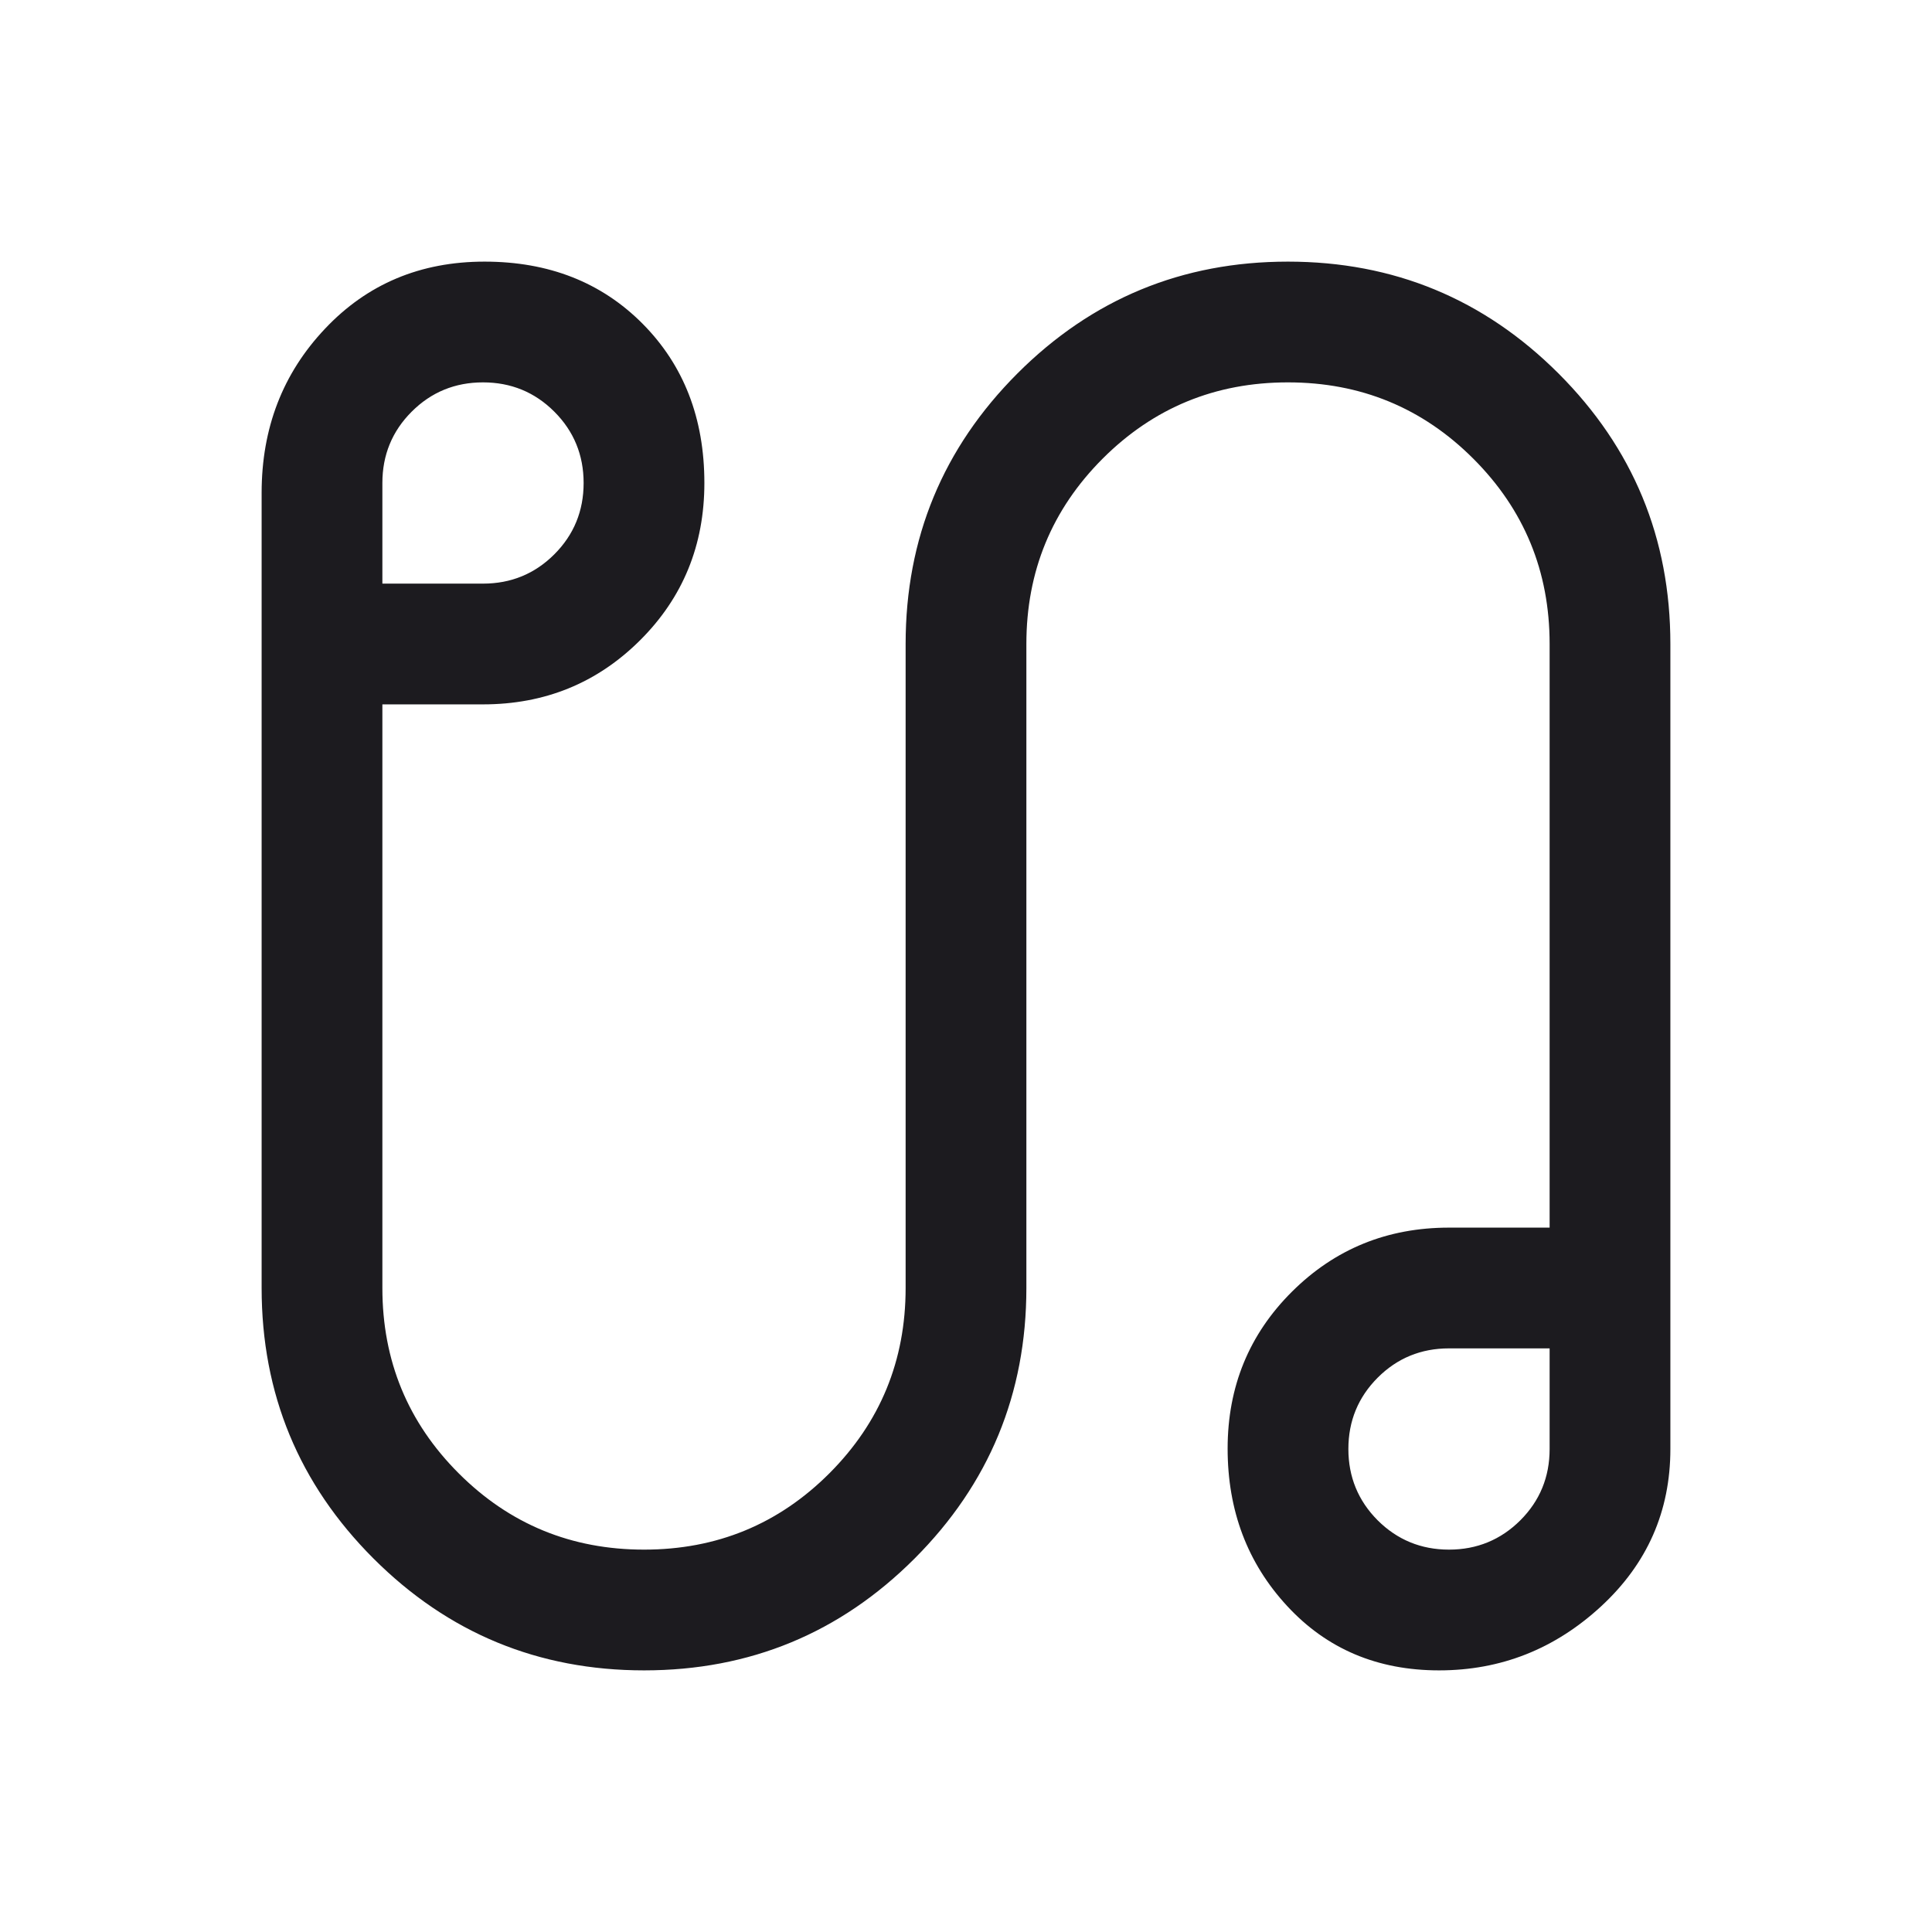 <svg width="24" height="24" viewBox="0 0 24 24" fill="none" xmlns="http://www.w3.org/2000/svg">
<mask id="mask0_331_1142" style="mask-type:alpha" maskUnits="userSpaceOnUse" x="0" y="0" width="24" height="24">
<rect width="24" height="24" fill="#D9D9D9"/>
</mask>
<g mask="url(#mask0_331_1142)">
<path d="M8.001 20.75C6.688 20.75 5.567 20.287 4.64 19.361C3.713 18.434 3.25 17.314 3.25 16V6.123C3.25 5.319 3.512 4.639 4.037 4.084C4.561 3.528 5.222 3.25 6.019 3.25C6.817 3.25 7.471 3.507 7.983 4.022C8.494 4.537 8.75 5.196 8.75 6C8.75 6.773 8.483 7.425 7.95 7.955C7.417 8.485 6.767 8.75 6 8.75H4.75V16C4.75 16.903 5.066 17.67 5.698 18.302C6.33 18.934 7.098 19.25 8.001 19.25C8.904 19.25 9.671 18.934 10.303 18.302C10.934 17.67 11.25 16.903 11.25 16V8C11.25 6.686 11.713 5.566 12.639 4.639C13.565 3.713 14.685 3.25 15.999 3.25C17.312 3.25 18.433 3.713 19.36 4.639C20.287 5.566 20.75 6.686 20.75 8V18C20.75 18.773 20.463 19.425 19.889 19.955C19.314 20.485 18.644 20.75 17.877 20.75C17.11 20.75 16.481 20.483 15.989 19.95C15.496 19.417 15.25 18.765 15.25 17.995C15.25 17.225 15.517 16.575 16.05 16.045C16.583 15.515 17.233 15.25 18 15.25H19.25V8C19.25 7.097 18.934 6.33 18.302 5.698C17.67 5.066 16.902 4.75 15.999 4.75C15.096 4.75 14.329 5.066 13.697 5.698C13.066 6.33 12.75 7.097 12.75 8V16C12.75 17.314 12.287 18.434 11.361 19.361C10.435 20.287 9.315 20.75 8.001 20.75ZM4.75 7.25H6C6.347 7.25 6.643 7.129 6.886 6.886C7.129 6.643 7.25 6.347 7.25 6C7.25 5.653 7.129 5.357 6.886 5.114C6.643 4.871 6.347 4.75 6 4.75C5.653 4.75 5.357 4.871 5.114 5.114C4.871 5.357 4.75 5.653 4.75 6V7.25ZM18 19.25C18.347 19.25 18.643 19.128 18.886 18.886C19.129 18.643 19.25 18.347 19.25 18V16.75H18C17.653 16.75 17.357 16.871 17.114 17.114C16.872 17.357 16.75 17.652 16.75 18C16.75 18.347 16.872 18.643 17.114 18.886C17.357 19.128 17.653 19.25 18 19.25Z" fill="#1C1B1F"/>
</g>
</svg>

